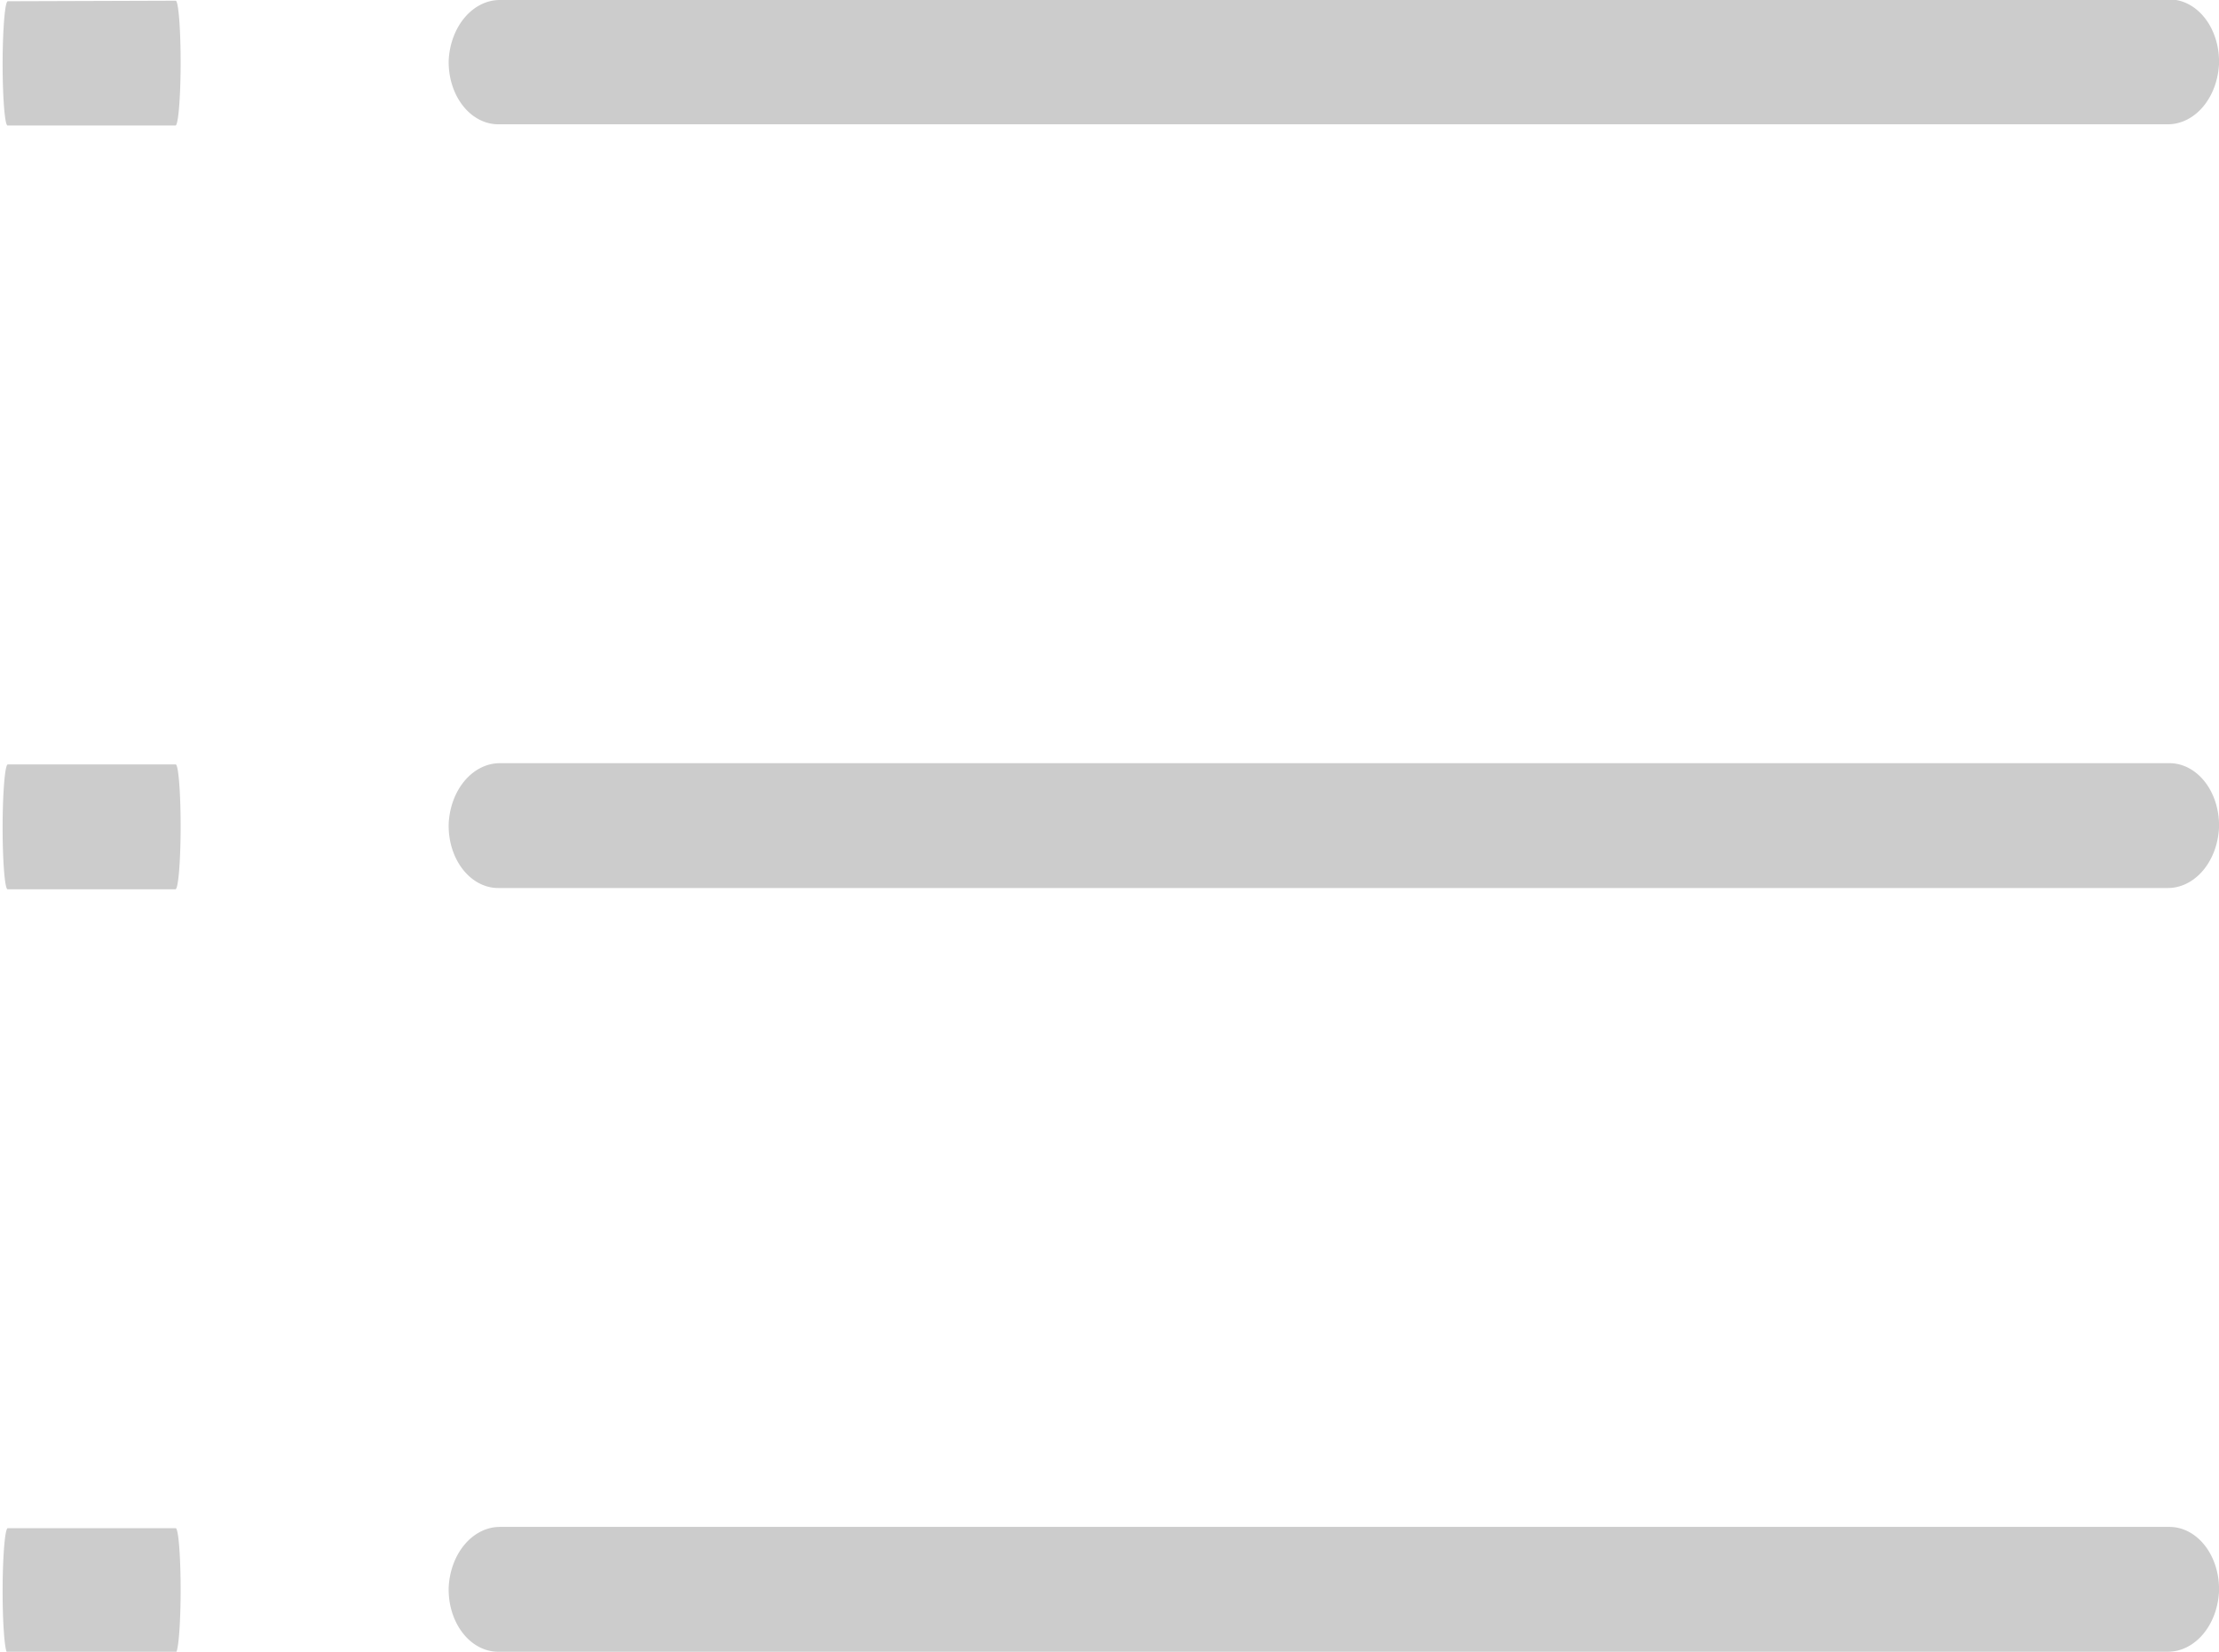 <?xml version="1.0" encoding="UTF-8" standalone="no"?>
<svg
   xmlns:dc="http://purl.org/dc/elements/1.1/"
   xmlns:cc="http://creativecommons.org/ns#"
   xmlns:rdf="http://www.w3.org/1999/02/22-rdf-syntax-ns#"
   xmlns:svg="http://www.w3.org/2000/svg"
   xmlns="http://www.w3.org/2000/svg"
   xmlns:sodipodi="http://sodipodi.sourceforge.net/DTD/sodipodi-0.dtd"
   xmlns:inkscape="http://www.inkscape.org/namespaces/inkscape"
   id="Capa_1"
   data-name="Capa 1"
   viewBox="0 0 40.71 30.3"
   version="1.1"
   sodipodi:docname="COM_Menu_Icon.svg"
   inkscape:version="0.92.5 (2060ec1f9f, 2020-04-08)">
  <sodipodi:namedview
     pagecolor="#ffffff"
     bordercolor="#666666"
     borderopacity="1"
     objecttolerance="10"
     gridtolerance="10"
     guidetolerance="10"
     inkscape:pageopacity="0"
     inkscape:pageshadow="2"
     inkscape:window-width="1920"
     inkscape:window-height="1080"
     id="namedview108"
     showgrid="false"
     inkscape:zoom="28.547856"
     inkscape:cx="20.355"
     inkscape:cy="15.15"
     inkscape:window-x="0"
     inkscape:window-y="0"
     inkscape:window-maximized="1"
     inkscape:current-layer="Capa_1" />
  <defs
     id="defs97">
    <style
       id="style95">.cls-1{fill:#ccc;}</style>
  </defs>
  <title
     id="title99">COM_Menu_Icon</title>
  <path
     class="cls-1"
     d="M 9.173,0 A 0.941,1.18 0 0 0 8.232,1.1 0.909,1.14 0 0 0 9.141,2.28 H 39.769 a 0.941,1.18 0 0 0 0.941,-1.1 0.909,1.14 0 0 0 -0.909,-1.19 z"
     id="path101"
     inkscape:connector-curvature="0"
     style="fill:#cccccc;stroke-width:0.893" />
  <path
     class="cls-1"
     d="m 9.173,14 a 0.941,1.18 0 0 0 -0.941,1.1 0.909,1.14 0 0 0 0.909,1.19 H 39.769 a 0.941,1.18 0 0 0 0.941,-1.1 A 0.909,1.14 0 0 0 39.801,14 Z"
     id="path103"
     inkscape:connector-curvature="0"
     style="fill:#cccccc;stroke-width:0.893" />
  <path
     class="cls-1"
     d="m 9.173,28.01 a 0.941,1.18 0 0 0 -0.941,1.1 0.909,1.14 0 0 0 0.909,1.19 H 39.769 a 0.941,1.18 0 0 0 0.941,-1.1 0.909,1.14 0 0 0 -0.909,-1.19 z"
     id="path105"
     inkscape:connector-curvature="0"
     style="fill:#cccccc;stroke-width:0.893" />
  <path
     class="cls-1"
     d="m 0.143,0.023 a 0.095,1.18 0 0 0 -0.095,1.1 0.091,1.14 0 0 0 0.091,1.18 h 3.08 a 0.095,1.18 0 0 0 0.095,-1.1 0.091,1.14 0 0 0 -0.091,-1.19 z"
     id="path101-3"
     inkscape:connector-curvature="0"
     style="fill:#cccccc;stroke-width:0.283" />
  <path
     class="cls-1"
     d="m 0.143,14.023 a 0.095,1.18 0 0 0 -0.095,1.1 0.091,1.14 0 0 0 0.091,1.19 h 3.08 a 0.095,1.18 0 0 0 0.095,-1.1 0.091,1.14 0 0 0 -0.091,-1.19 z"
     id="path103-6"
     inkscape:connector-curvature="0"
     style="fill:#cccccc;stroke-width:0.283" />
  <path
     class="cls-1"
     d="m 0.143,28.033 a 0.095,1.18 0 0 0 -0.095,1.1 0.091,1.14 0 0 0 0.091,1.19 h 3.08 a 0.095,1.18 0 0 0 0.095,-1.1 0.091,1.14 0 0 0 -0.091,-1.19 z"
     id="path105-7"
     inkscape:connector-curvature="0"
     style="fill:#cccccc;stroke-width:0.283" />
</svg>
